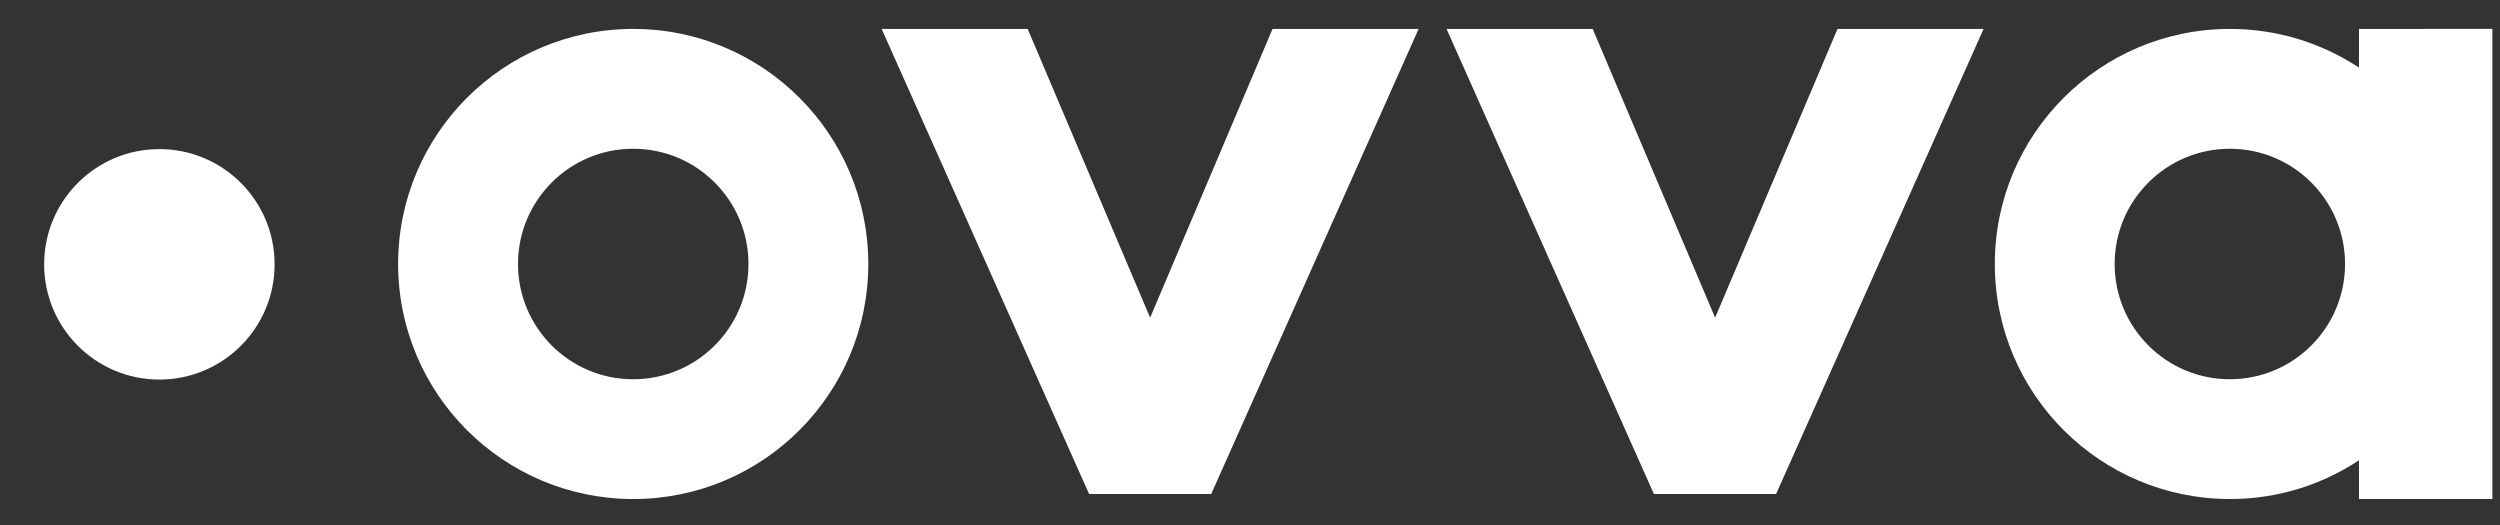 <svg xmlns="http://www.w3.org/2000/svg" viewBox="0 0 100 21" width="100" height="21" fill="#fff">
    <rect x="0" y="0" width="100" height="21" fill="#333333" stroke="none"/>
    <path d="M41.107,1.157 L46.005,12.707 L50.902,1.157 L56.745,1.157 L48.448,19.761 L43.564,19.761 L35.266,1.157 L41.107,1.157 L41.107,1.157 Z"></path>
    <path d="M63.707,1.157 L68.605,12.707 L73.5,1.157 L79.343,1.157 L71.043,19.761 L66.157,19.761 L57.861,1.157 L63.707,1.157 L63.707,1.157 Z"></path>
    <path d="M25.33,1.157 C20.134,1.157 15.925,5.368 15.925,10.559 C15.925,15.75 20.136,19.961 25.33,19.961 C30.523,19.961 34.732,15.75 34.732,10.559 C34.732,5.368 30.523,1.157 25.33,1.157 L25.33,1.157 Z M25.327,15.17 C22.782,15.17 20.72,13.107 20.72,10.559 C20.72,8.014 22.782,5.95 25.327,5.95 C27.875,5.95 29.939,8.014 29.939,10.559 C29.939,13.107 27.875,15.17 25.327,15.17 L25.327,15.17 Z"></path>
    <path d="M94.359,1.157 L94.359,2.705 C92.877,1.727 91.105,1.157 89.198,1.157 C84.002,1.157 79.793,5.368 79.793,10.559 C79.793,15.75 84.002,19.961 89.198,19.961 C91.107,19.961 92.877,19.391 94.359,18.411 L94.359,19.961 L99.695,19.961 L99.695,1.155 L94.359,1.157 L94.359,1.157 Z M89.193,15.17 C86.65,15.17 84.586,13.107 84.586,10.559 C84.586,8.014 86.65,5.95 89.193,5.95 C91.739,5.95 93.802,8.014 93.802,10.559 C93.802,13.107 91.739,15.17 89.193,15.17 L89.193,15.17 Z"></path>
    <ellipse cx="6.375" cy="10.573" rx="4.609" ry="4.609"></ellipse>
</svg>
